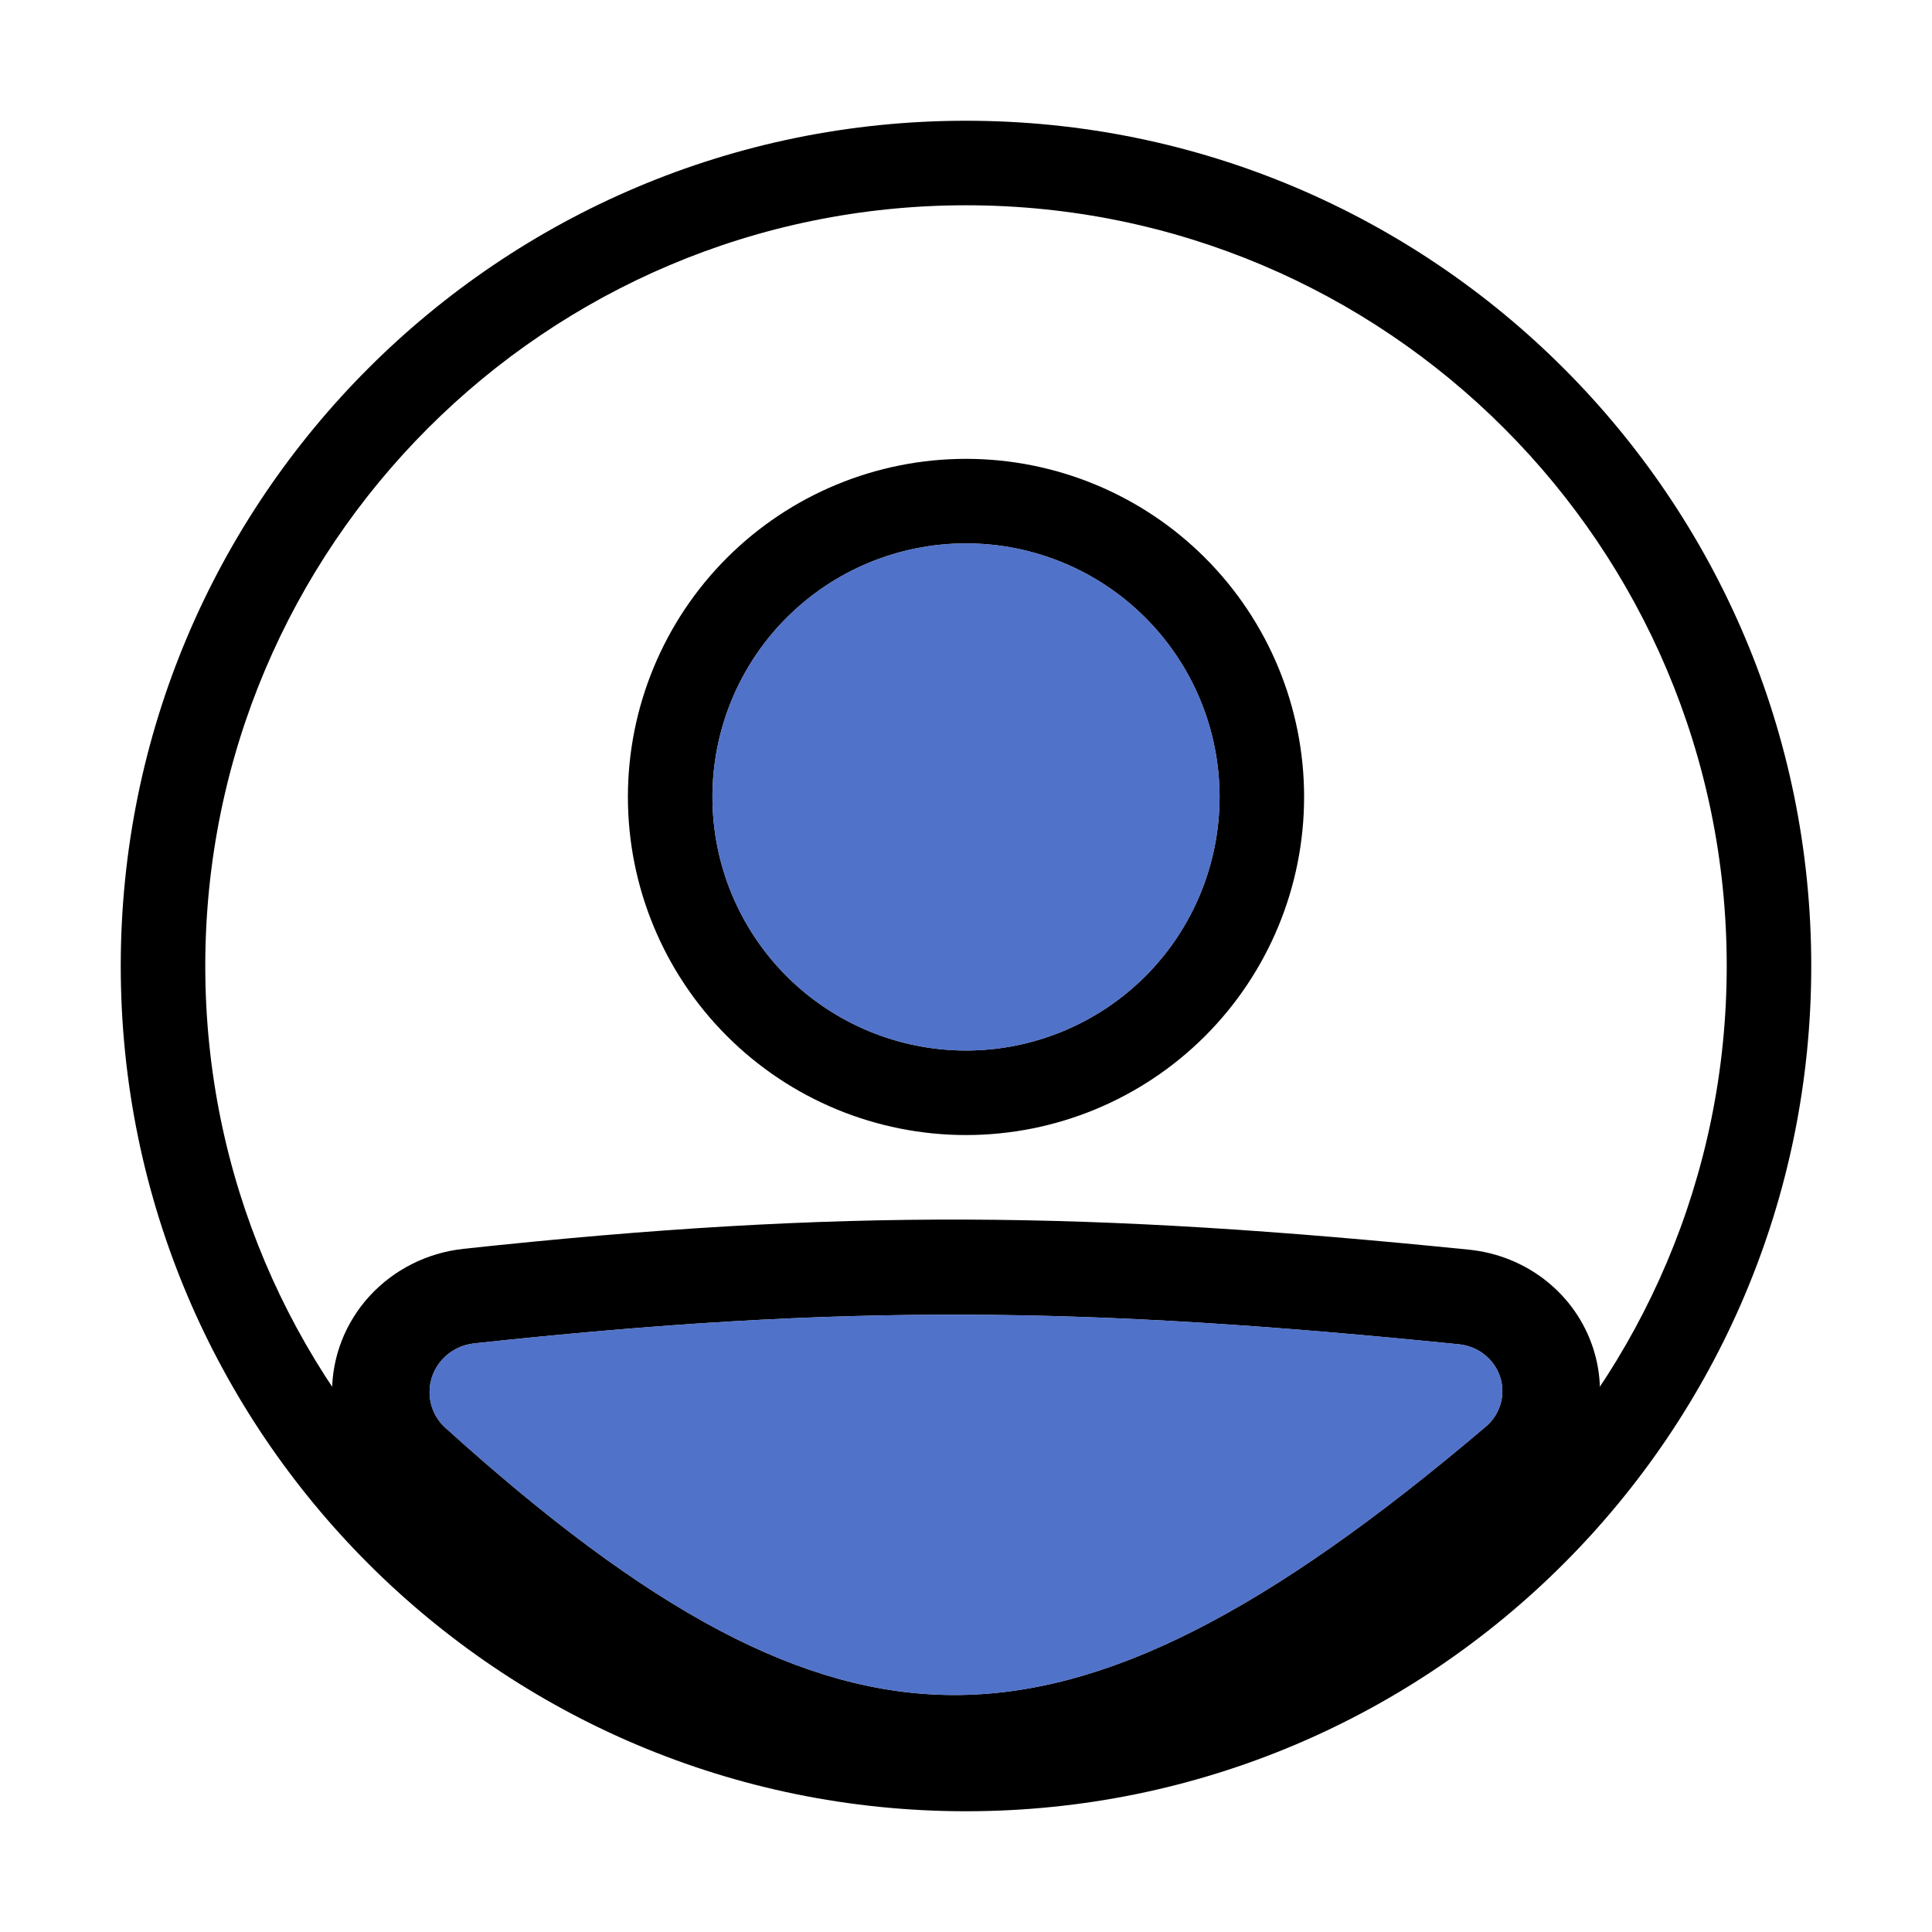 <svg width="32" height="32" viewBox="0 0 32 32" fill="none" xmlns="http://www.w3.org/2000/svg">
<path fill-rule="evenodd" clip-rule="evenodd" d="M16 28.6C22.959 28.6 28.6 22.959 28.6 16C28.6 9.041 22.959 3.4 16 3.4C9.041 3.4 3.4 9.041 3.4 16C3.4 22.959 9.041 28.6 16 28.6ZM16 30C23.732 30 30 23.732 30 16C30 8.268 23.732 2 16 2C8.268 2 2 8.268 2 16C2 23.732 8.268 30 16 30Z" fill="black"/>
<path fill-rule="evenodd" clip-rule="evenodd" d="M24.169 22.266C18.001 21.644 14.017 21.585 7.849 22.251C7.646 22.274 7.459 22.369 7.324 22.518C7.188 22.668 7.114 22.86 7.115 23.059C7.115 23.285 7.211 23.498 7.374 23.646C10.74 26.691 13.29 28.066 15.784 28.075C18.286 28.084 20.974 26.719 24.616 23.624C24.732 23.524 24.815 23.393 24.856 23.247C24.897 23.101 24.893 22.947 24.846 22.803C24.798 22.66 24.709 22.532 24.589 22.437C24.469 22.342 24.323 22.282 24.169 22.266ZM7.673 20.685C13.969 20.006 18.07 20.067 24.336 20.699C24.803 20.747 25.246 20.926 25.61 21.215C25.974 21.504 26.244 21.891 26.386 22.327C26.529 22.763 26.538 23.231 26.412 23.672C26.286 24.113 26.031 24.509 25.678 24.811C21.983 27.951 18.906 29.662 15.779 29.65C12.643 29.639 9.701 27.899 6.276 24.801C6.031 24.578 5.835 24.308 5.702 24.009C5.568 23.709 5.5 23.386 5.5 23.059C5.499 22.472 5.72 21.905 6.121 21.467C6.522 21.029 7.074 20.751 7.673 20.685Z" fill="black"/>
<path d="M24.169 22.266C18.001 21.644 14.017 21.585 7.849 22.251C7.646 22.274 7.459 22.369 7.324 22.518C7.188 22.668 7.114 22.86 7.115 23.059C7.115 23.285 7.211 23.498 7.374 23.646C10.74 26.691 13.29 28.066 15.784 28.075C18.286 28.084 20.974 26.719 24.616 23.624C24.732 23.524 24.815 23.393 24.856 23.247C24.897 23.101 24.893 22.947 24.846 22.803C24.798 22.66 24.709 22.532 24.589 22.437C24.469 22.342 24.323 22.282 24.169 22.266Z" fill="#335AC0" fill-opacity="0.85"/>
<path fill-rule="evenodd" clip-rule="evenodd" d="M16 17.4C17.114 17.4 18.182 16.957 18.97 16.17C19.758 15.382 20.2 14.314 20.2 13.2C20.2 12.086 19.758 11.018 18.97 10.23C18.182 9.442 17.114 9 16 9C14.886 9 13.818 9.442 13.03 10.23C12.242 11.018 11.8 12.086 11.8 13.2C11.8 14.314 12.242 15.382 13.03 16.17C13.818 16.957 14.886 17.4 16 17.4ZM16 18.8C17.485 18.8 18.91 18.21 19.96 17.16C21.01 16.11 21.6 14.685 21.6 13.2C21.6 11.715 21.01 10.29 19.96 9.24C18.91 8.19 17.485 7.6 16 7.6C14.515 7.6 13.09 8.19 12.04 9.24C10.99 10.29 10.4 11.715 10.4 13.2C10.4 14.685 10.99 16.11 12.04 17.16C13.09 18.21 14.515 18.8 16 18.8Z" fill="black"/>
<path d="M16 17.4C17.114 17.4 18.182 16.957 18.97 16.17C19.758 15.382 20.2 14.314 20.2 13.2C20.2 12.086 19.758 11.018 18.97 10.23C18.182 9.442 17.114 9 16 9C14.886 9 13.818 9.442 13.03 10.23C12.242 11.018 11.8 12.086 11.8 13.2C11.8 14.314 12.242 15.382 13.03 16.17C13.818 16.957 14.886 17.4 16 17.4Z" fill="#335AC0" fill-opacity="0.85"/>
</svg>
